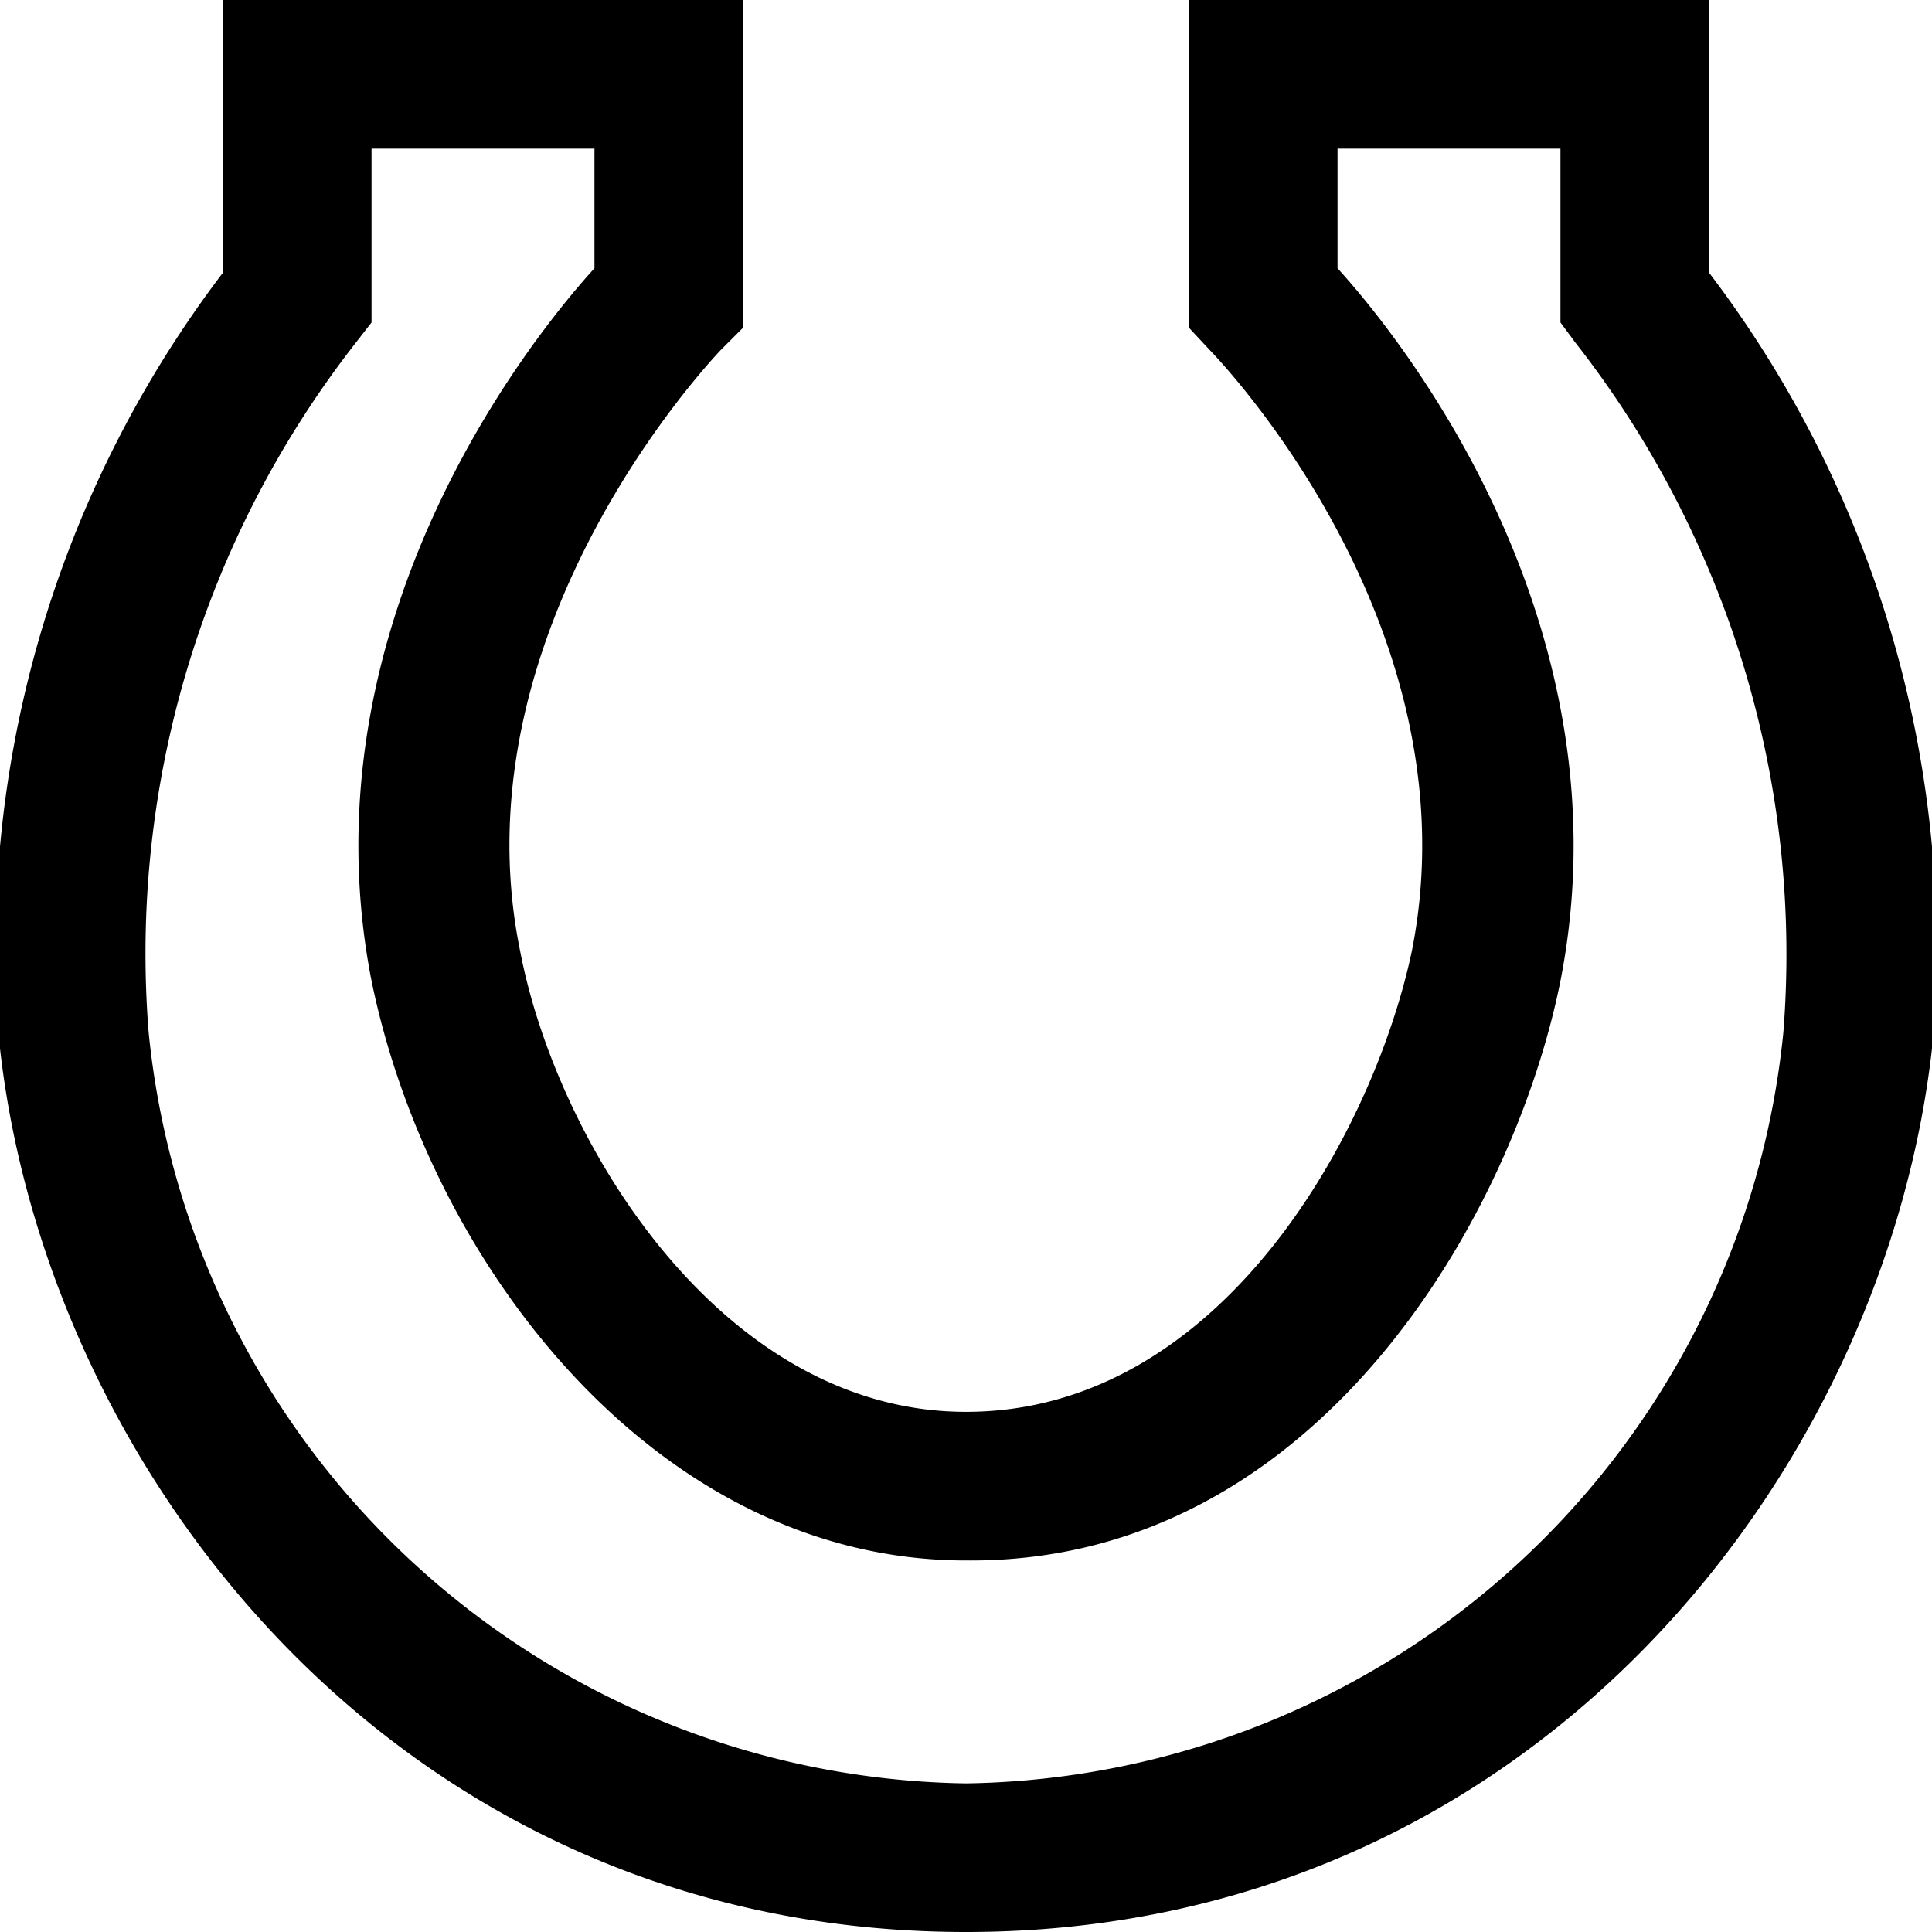 <svg xmlns="http://www.w3.org/2000/svg" viewBox="0 0 26 26"><path d="M13 26C5.42 26 .65 19.87 0 14.11A15 15 0 0 1 3 3.67V0h7v4.41l-.29.29S6.1 8.41 7 12.8c.49 2.56 2.7 6.2 6 6.2 3.45 0 5.49-3.79 6-6.2.88-4.42-2.69-8.06-2.73-8.1L16 4.41V0h7v3.67a15 15 0 0 1 3 10.44C25.35 19.87 20.58 26 13 26zM5 2v2.34l-.21.27A13.35 13.35 0 0 0 2 13.89 11.22 11.22 0 0 0 13 24a11.22 11.22 0 0 0 11-10.11 13.35 13.35 0 0 0-2.8-9.28l-.2-.27V2h-3v1.61c1 1.1 3.92 4.9 3 9.59-.63 3.15-3.26 7.8-7.93 7.8H13c-4.17 0-7.22-4-8-7.8-.92-4.69 2-8.49 3-9.59V2z"/></svg>